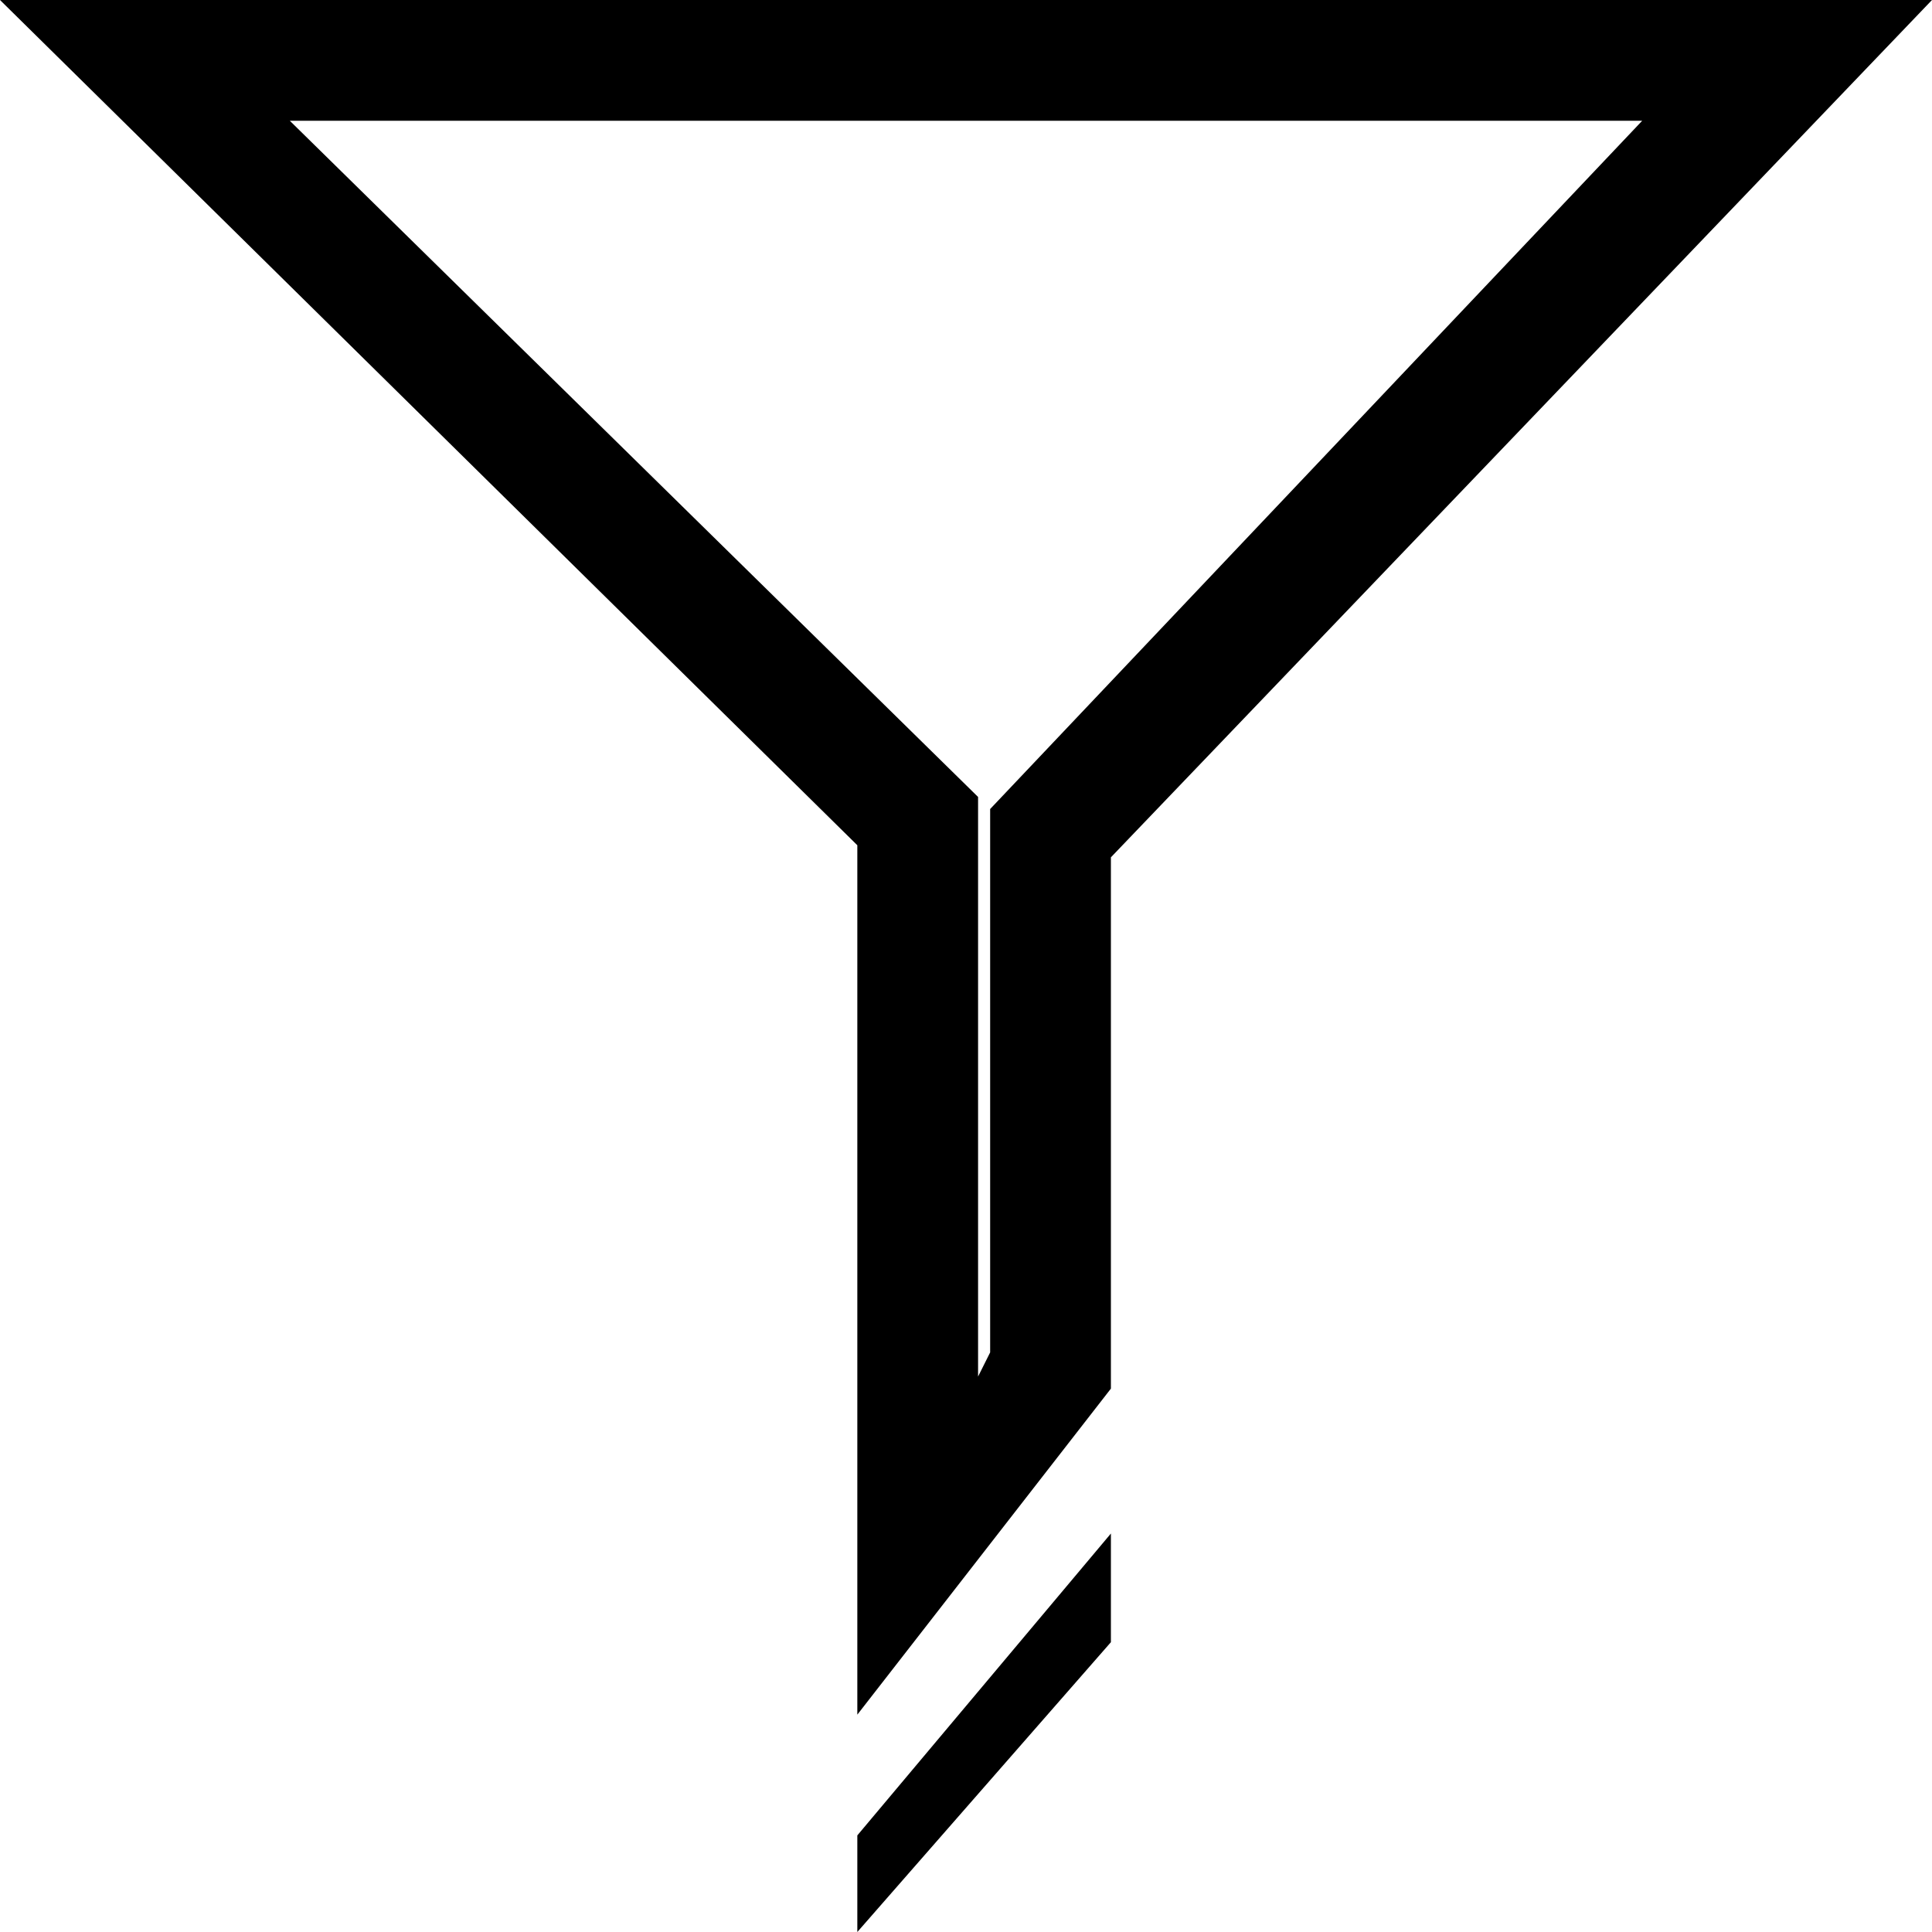 <?xml version="1.0" encoding="utf-8"?>
<!-- Generator: Adobe Illustrator 19.0.0, SVG Export Plug-In . SVG Version: 6.00 Build 0)  -->
<svg version="1.1" id="图层_1" xmlns="http://www.w3.org/2000/svg" xmlns:xlink="http://www.w3.org/1999/xlink" x="0px" y="0px"
	 viewBox="0 0 16 16" style="enable-background:new 0 0 16 16;" xml:space="preserve">
<path d="M7.1,14.2l2.1-2.7V7.1L16,0H0l7.1,7V14.2z M2.4,1h11.2L8.2,6.7v4.5l-0.1,0.2V6.6L2.4,1z"/>
<polygon points="9.2,12.7 7.1,15.2 7.1,16 9.2,13.6 "/>
</svg>
